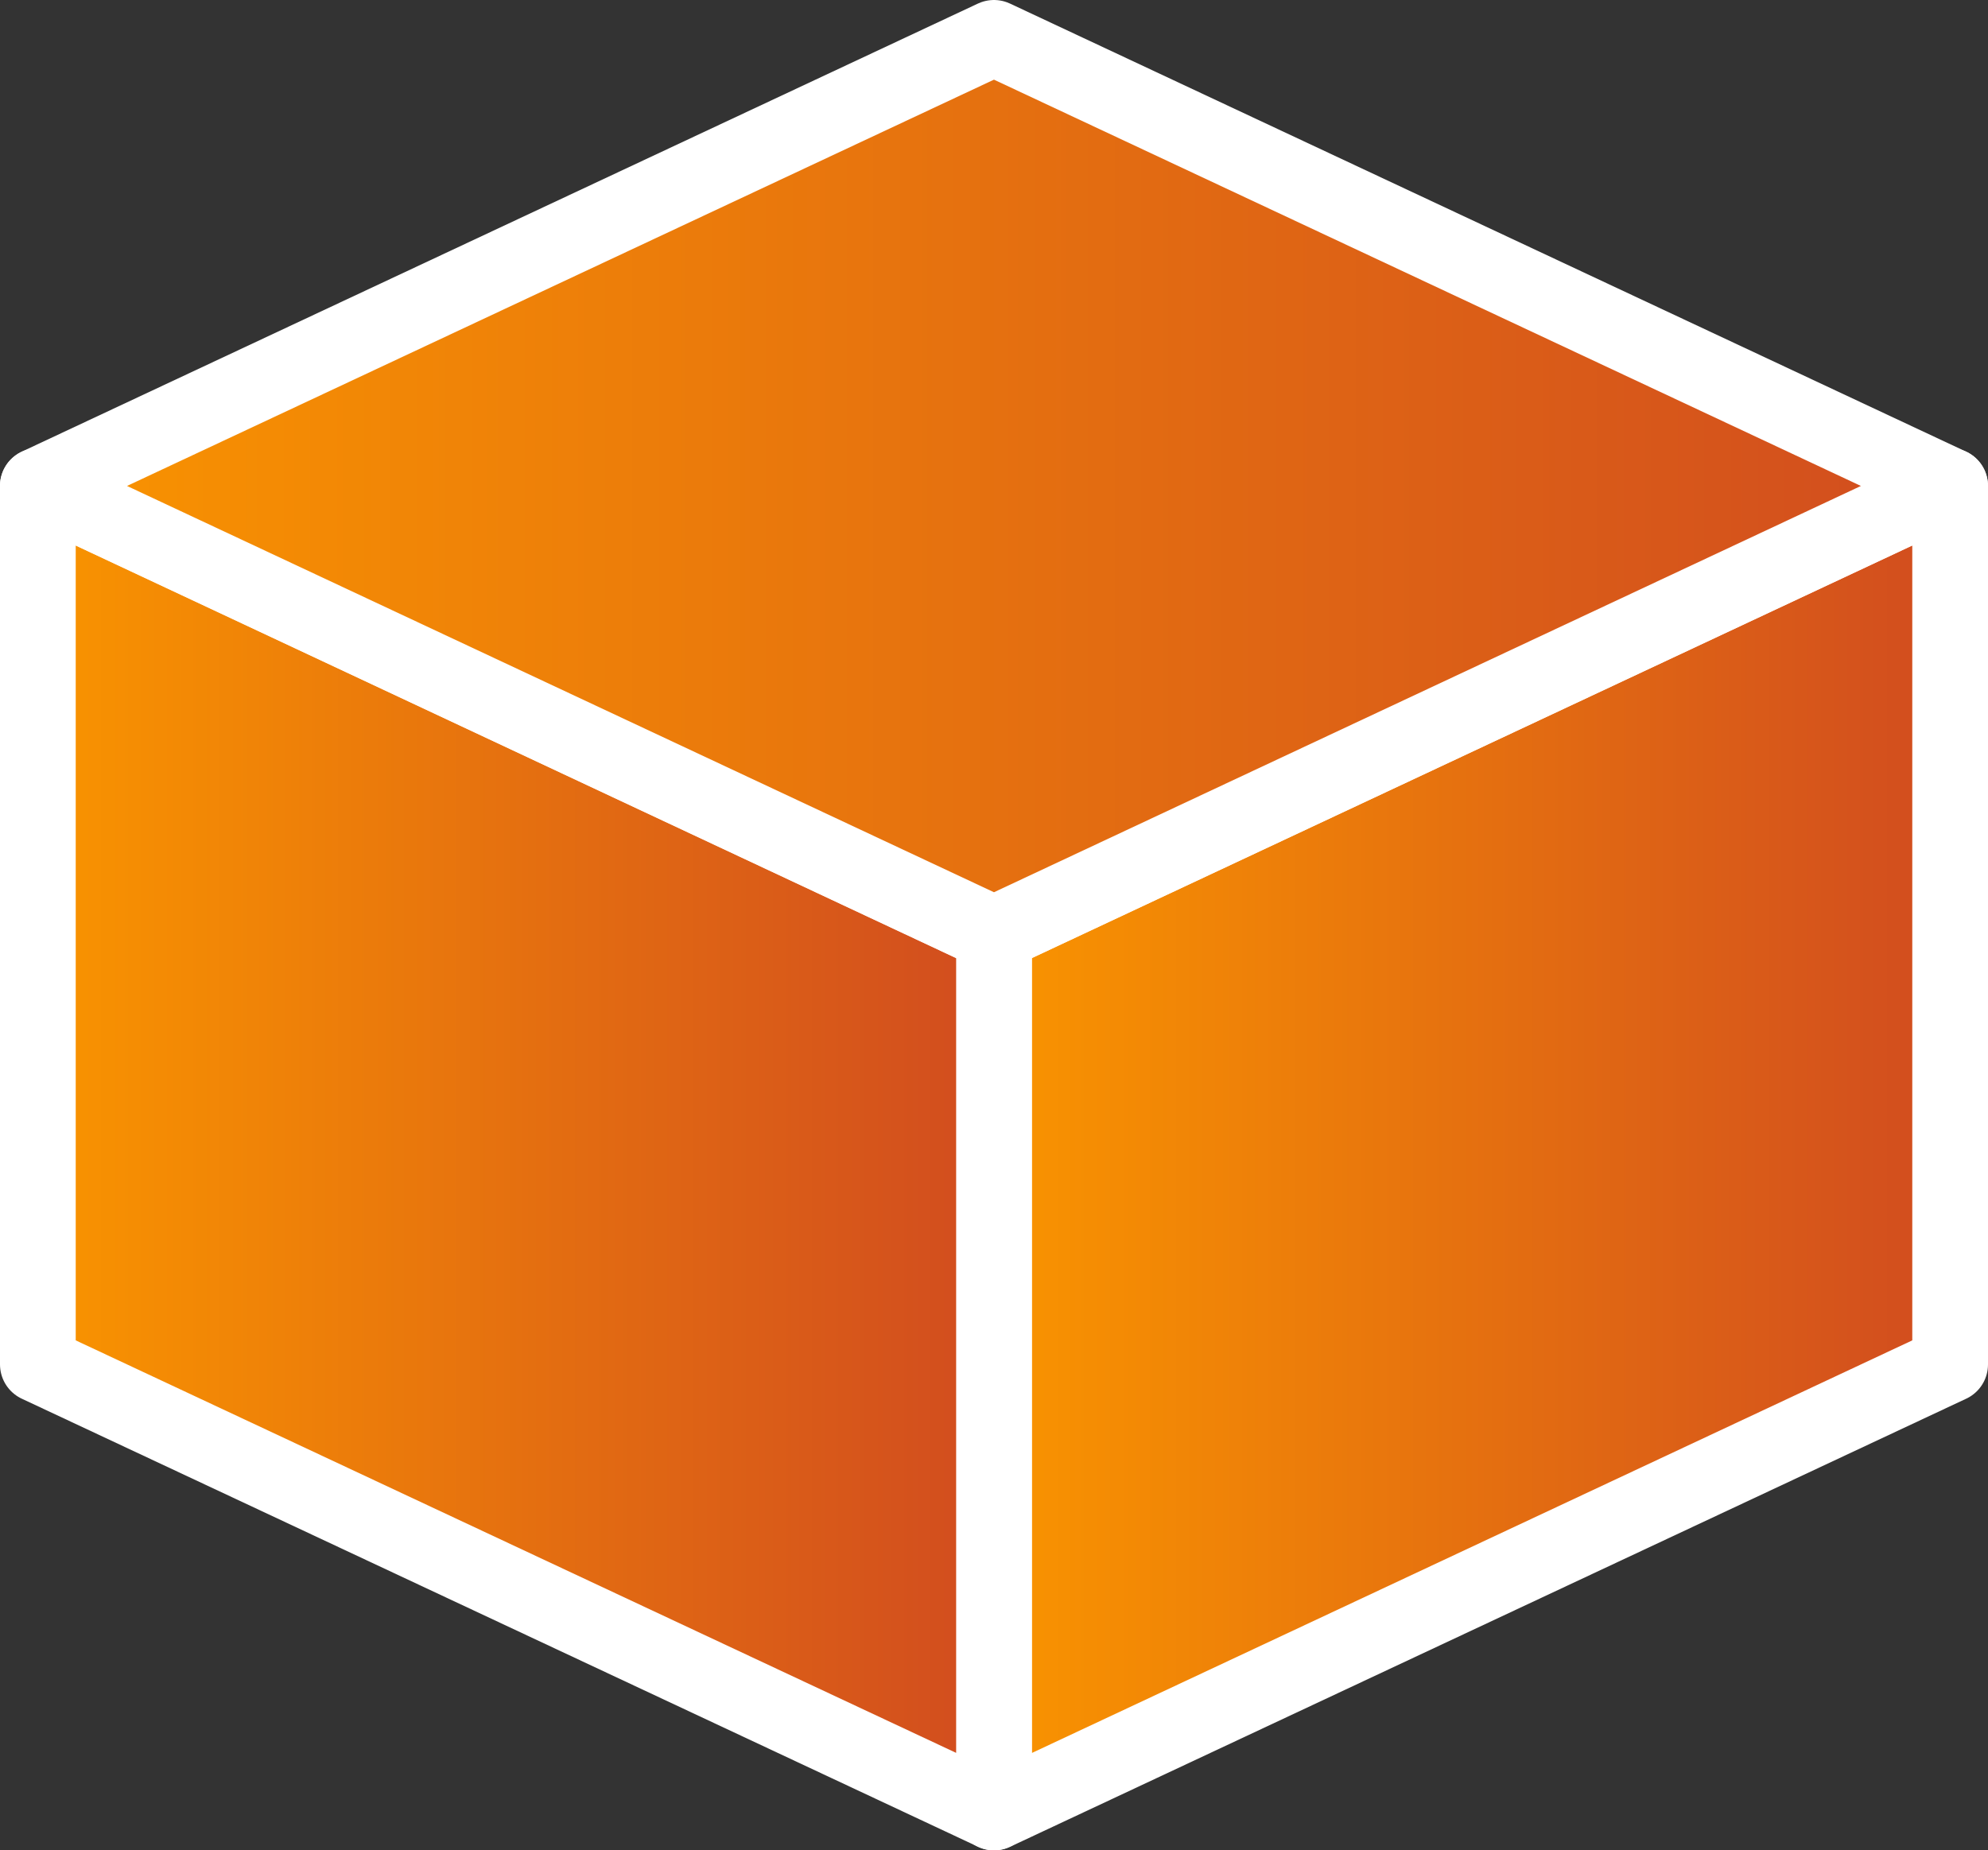 <svg xmlns="http://www.w3.org/2000/svg" xmlns:xlink="http://www.w3.org/1999/xlink" width="52.512" height="48.886" viewBox="0 0 52.512 48.886">
  <rect x="0" y="0" width="52.512" height="48.886" fill="#333333" stroke="none"/>
  <defs>
    <linearGradient id="linear-gradient" y1="0.5" x2="1" y2="0.5" gradientUnits="objectBoundingBox">
      <stop offset="0" stop-color="#f99400"/>
      <stop offset="1" stop-color="#d14c1f"/>
    </linearGradient>
  </defs>
  <g id="Сгруппировать_24" data-name="Сгруппировать 24" transform="translate(1 1)">
    <path id="Контур_9" data-name="Контур 9" d="M1096.507,468.59V491.8l-25.256,11.839V480.428Z" transform="translate(-1045.995 -456.751)" stroke="#fff" stroke-linejoin="round" stroke-width="2" fill="url(#linear-gradient)"/>
    <path id="Контур_10" data-name="Контур 10" d="M1077.566,480.428v23.208L1052.31,491.8V468.59Z" transform="translate(-1052.31 -456.751)" stroke="#fff" stroke-linejoin="round" stroke-width="2" fill="url(#linear-gradient)"/>
    <path id="Контур_11" data-name="Контур 11" d="M1102.821,471.549l-25.256,11.839-25.256-11.839,25.256-11.839Z" transform="translate(-1052.31 -459.71)" stroke="#fff" stroke-linejoin="round" stroke-width="2" fill="url(#linear-gradient)"/>
  </g>
</svg>
